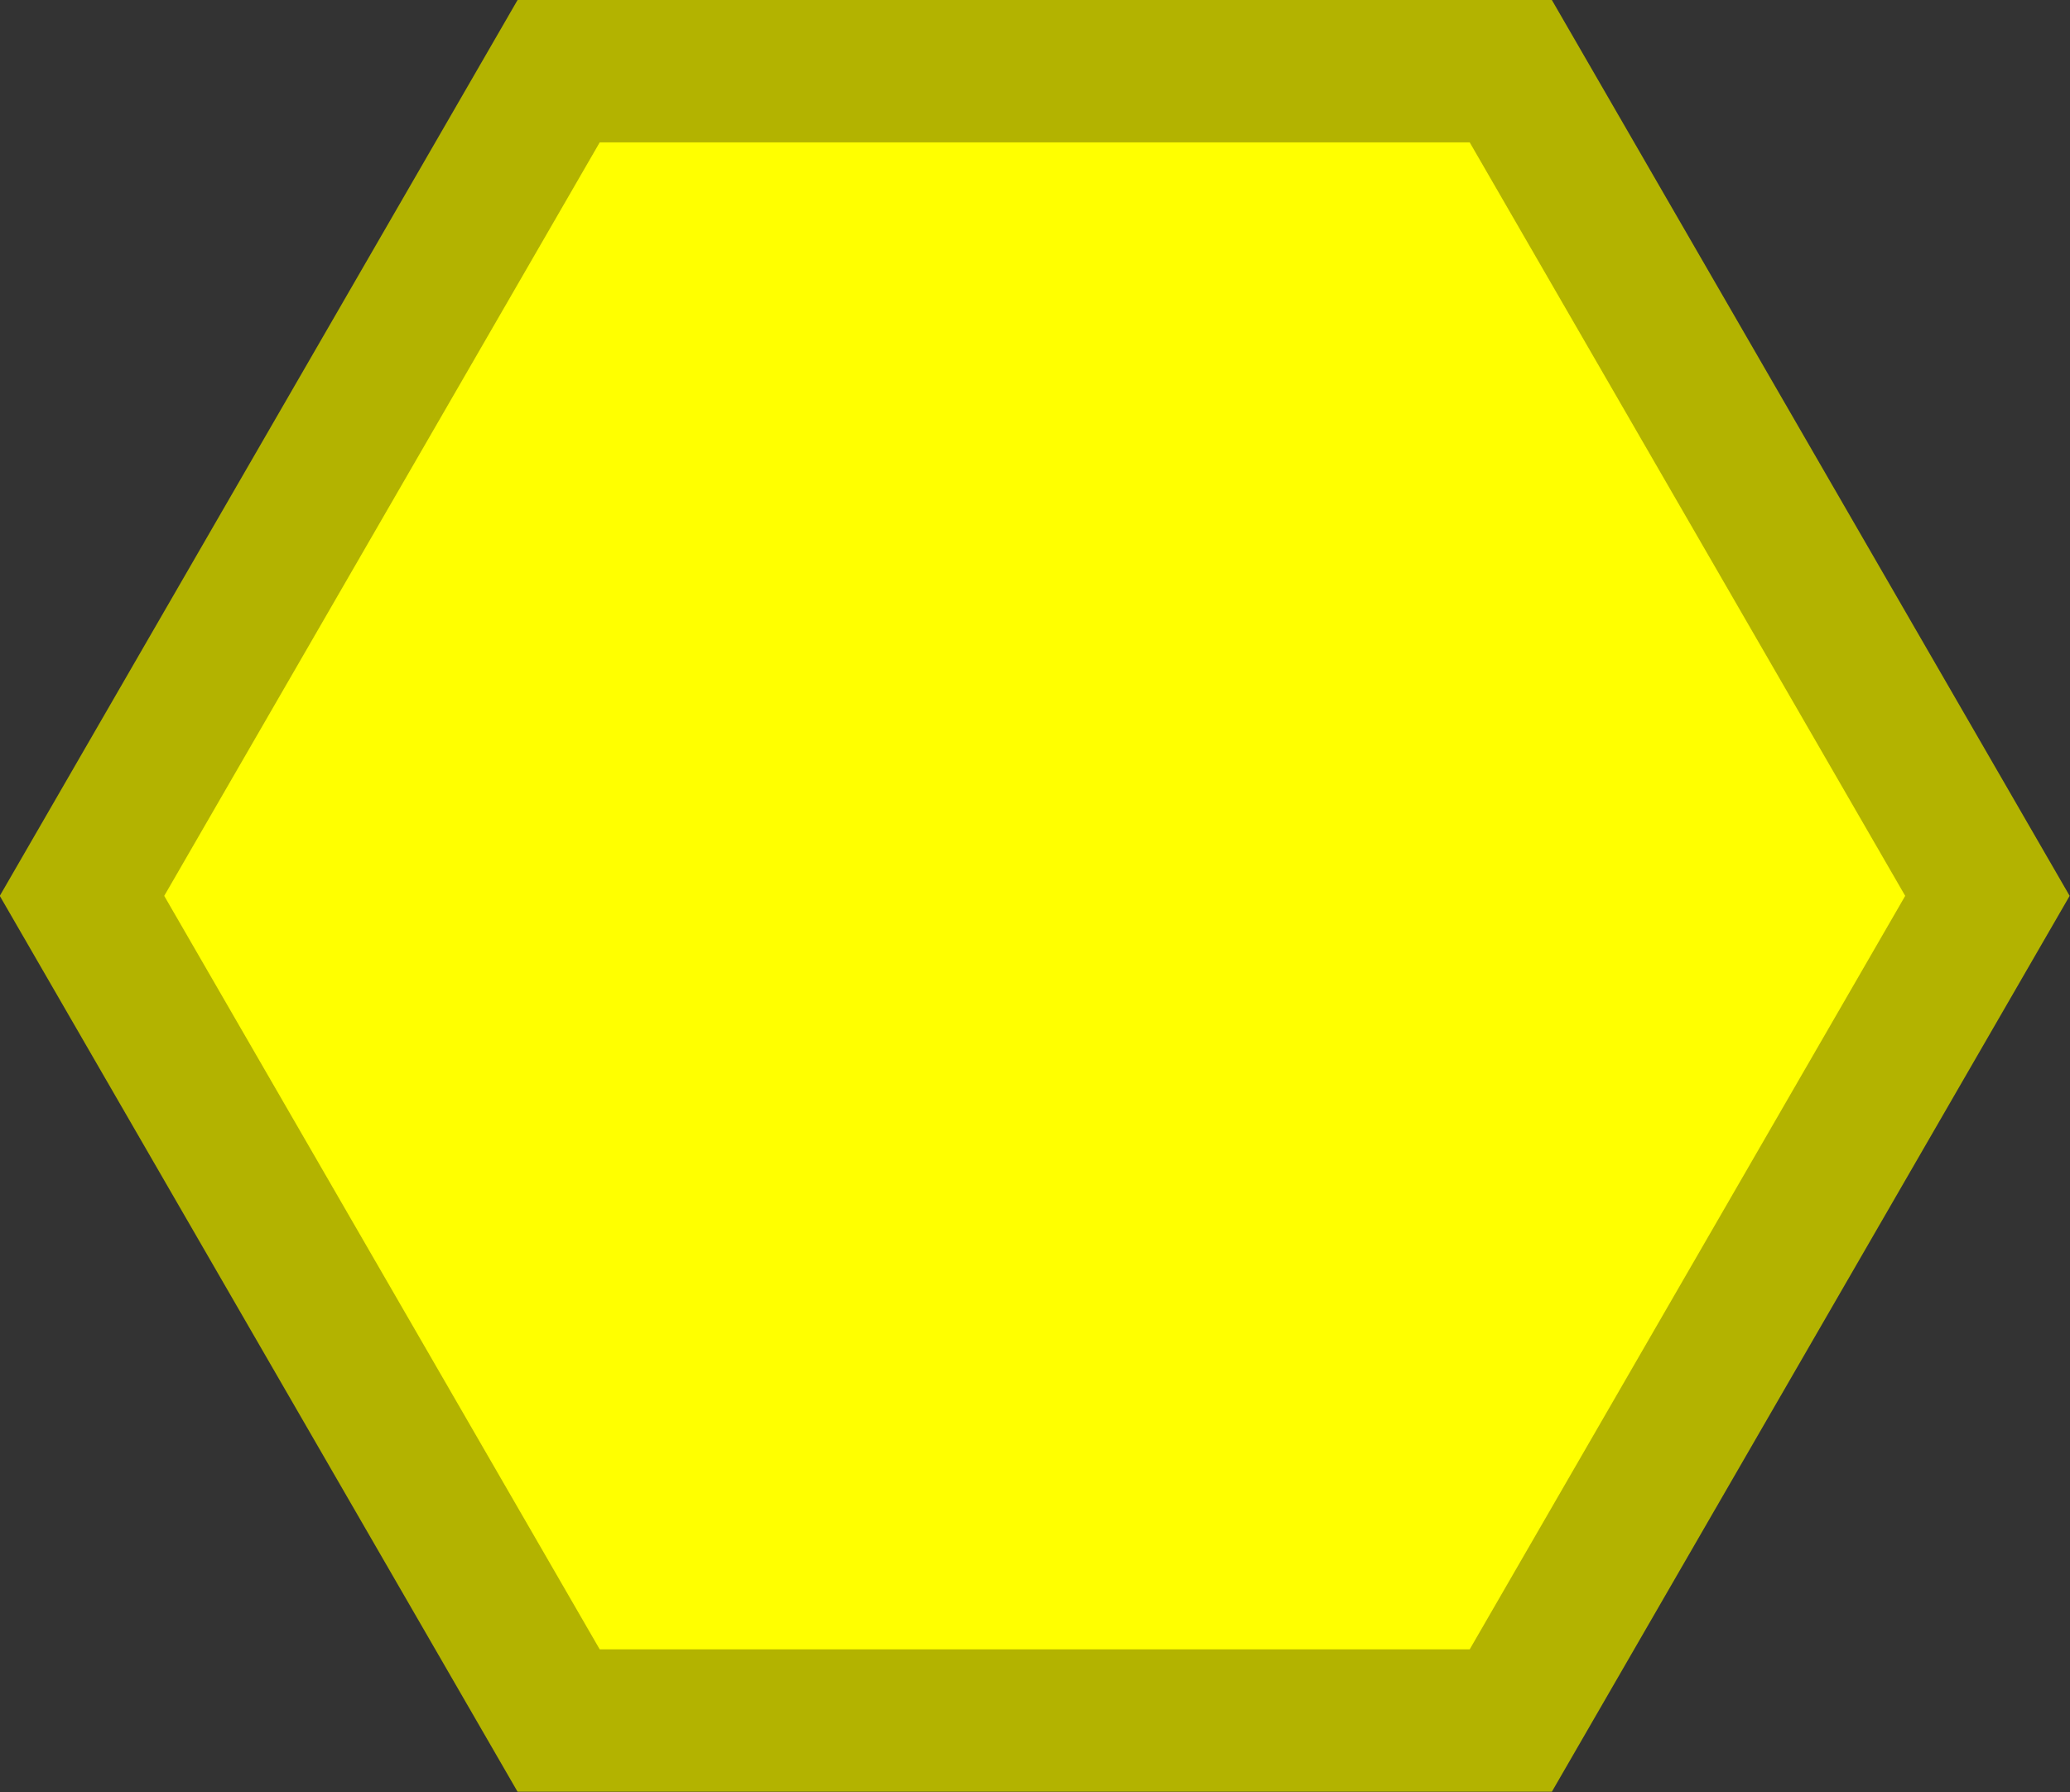 <?xml version="1.0" encoding="utf-8"?>
<!-- Generator: Adobe Illustrator 18.1.1, SVG Export Plug-In . SVG Version: 6.00 Build 0)  -->
<svg version="1.1" id="Layer_1" xmlns="http://www.w3.org/2000/svg" xmlns:xlink="http://www.w3.org/1999/xlink" x="0px" y="0px"
	 viewBox="132.6 309 363.5 314.7" enable-background="new 132.6 309 363.5 314.7" xml:space="preserve">
<rect x="132.6" y="309" width="363.5" height="314.7" fill="#333333" stroke="none"/>
<polygon fill="#FFFF00" stroke="#B3B300" stroke-width="25" stroke-miterlimit="10" points="230.7,611.1 147,466.3 230.7,321.5 
	397.9,321.5 481.6,466.3 397.9,611.1 "/>
</svg>
